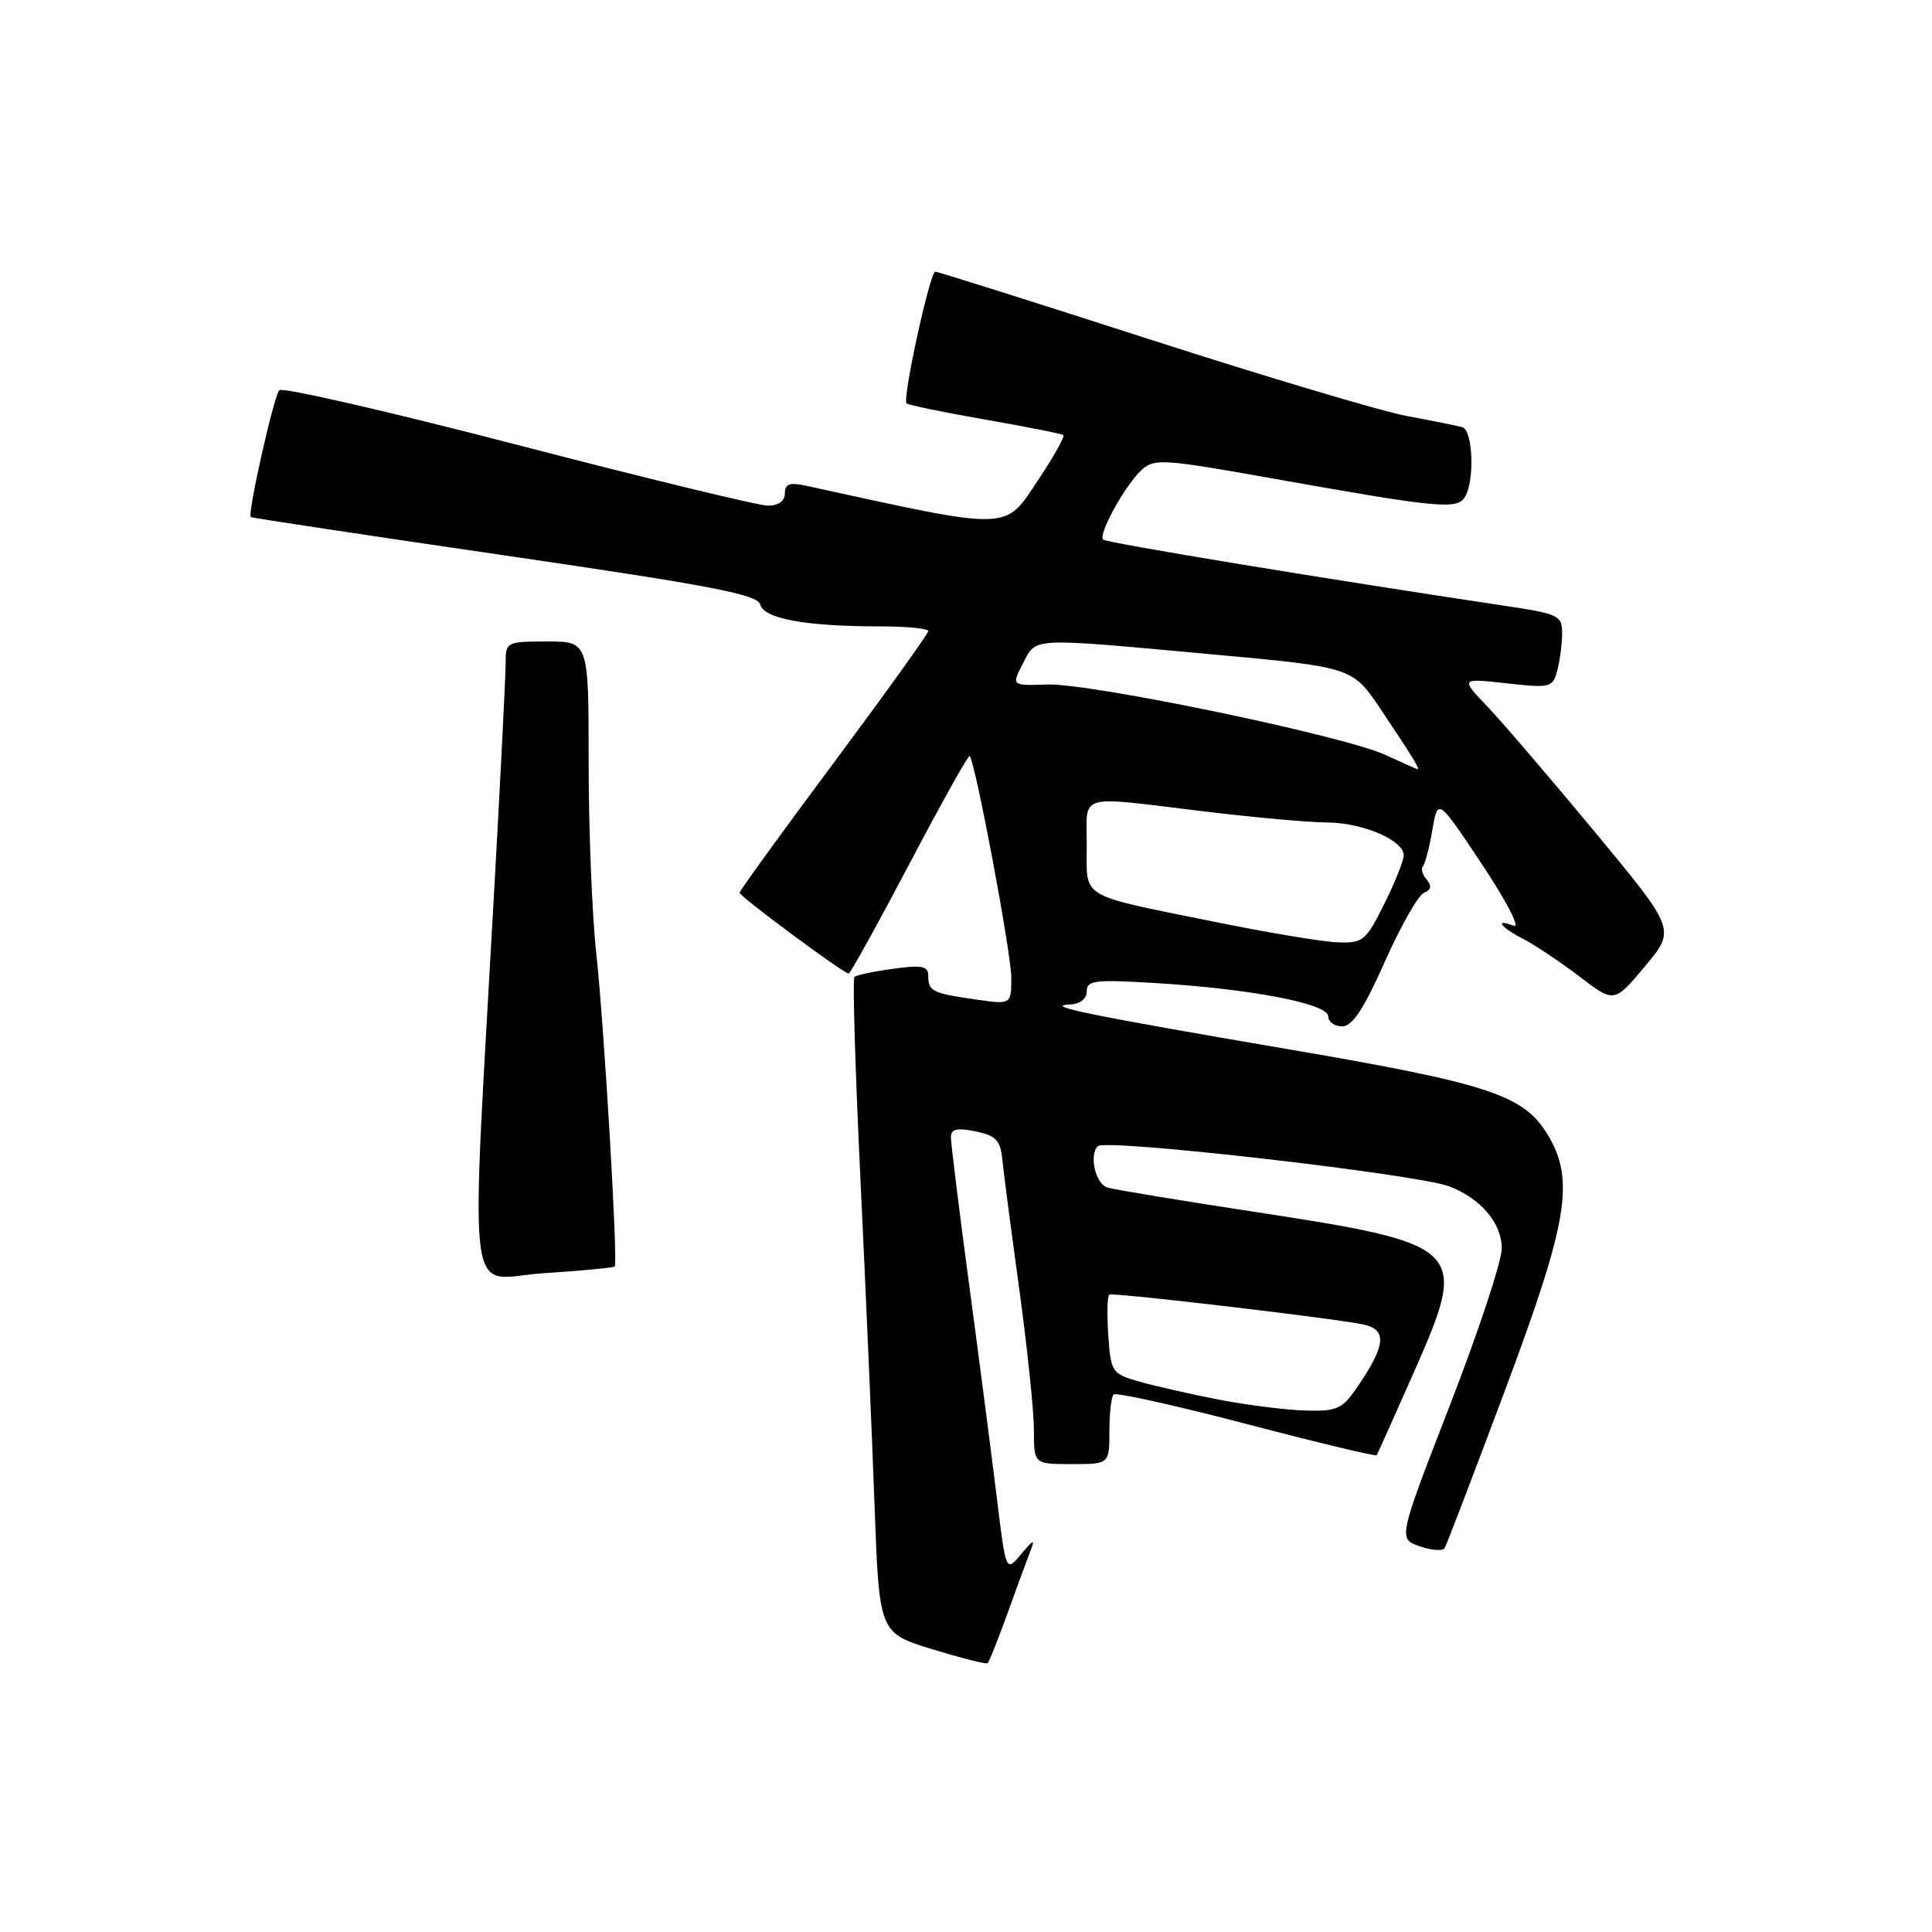 <?xml version="1.0" encoding="UTF-8" standalone="no"?>
<!DOCTYPE svg PUBLIC "-//W3C//DTD SVG 1.1//EN" "http://www.w3.org/Graphics/SVG/1.1/DTD/svg11.dtd" >
<svg xmlns="http://www.w3.org/2000/svg" xmlns:xlink="http://www.w3.org/1999/xlink" version="1.1" viewBox="0 0 256 256">
 <g >
 <path fill="currentColor"
d=" M 133.49 213.80 C 134.73 210.34 136.11 206.60 136.54 205.50 C 137.18 203.88 136.95 203.96 135.31 205.93 C 133.29 208.36 133.29 208.36 132.08 198.43 C 131.41 192.97 129.77 180.32 128.43 170.33 C 127.09 160.33 126.00 151.50 126.00 150.70 C 126.00 149.60 126.77 149.41 129.25 149.91 C 131.94 150.46 132.55 151.08 132.80 153.54 C 132.96 155.17 133.97 162.91 135.05 170.74 C 136.12 178.58 137.00 187.01 137.00 189.49 C 137.00 194.00 137.00 194.00 142.00 194.00 C 147.00 194.00 147.00 194.00 147.00 189.67 C 147.00 187.28 147.25 185.08 147.56 184.78 C 147.86 184.47 155.78 186.23 165.15 188.68 C 174.52 191.14 182.29 193.00 182.41 192.82 C 182.54 192.65 184.79 187.61 187.43 181.64 C 194.63 165.31 194.15 164.85 166.00 160.54 C 156.38 159.07 147.71 157.64 146.75 157.36 C 145.17 156.91 144.27 153.06 145.47 151.87 C 146.48 150.85 187.70 155.57 192.00 157.19 C 196.19 158.77 199.00 162.08 198.99 165.42 C 198.99 167.12 195.90 176.46 192.12 186.20 C 185.26 203.89 185.26 203.89 188.11 204.89 C 189.67 205.43 191.16 205.55 191.42 205.14 C 191.67 204.73 195.28 195.29 199.44 184.17 C 207.81 161.79 208.71 156.32 205.04 150.29 C 201.86 145.09 197.24 143.57 171.00 139.08 C 144.30 134.52 138.16 133.27 141.75 133.10 C 143.13 133.04 144.00 132.36 144.00 131.35 C 144.00 129.90 145.10 129.77 153.25 130.27 C 165.84 131.04 176.00 133.00 176.00 134.67 C 176.00 135.40 176.83 136.00 177.84 136.00 C 179.19 136.00 180.71 133.70 183.51 127.40 C 185.62 122.67 187.95 118.57 188.70 118.29 C 189.64 117.92 189.74 117.40 189.03 116.54 C 188.47 115.87 188.25 115.08 188.54 114.80 C 188.82 114.51 189.39 112.35 189.79 110.00 C 190.52 105.73 190.52 105.73 196.36 114.51 C 199.58 119.34 201.49 123.02 200.60 122.68 C 197.94 121.66 198.80 122.85 201.87 124.43 C 203.44 125.25 206.79 127.49 209.31 129.41 C 213.89 132.91 213.89 132.91 217.97 128.04 C 222.04 123.17 222.04 123.17 211.41 110.34 C 205.56 103.28 199.14 95.78 197.14 93.68 C 193.50 89.86 193.50 89.86 199.60 90.54 C 205.44 91.19 205.74 91.12 206.34 88.86 C 206.69 87.56 206.98 85.35 206.99 83.95 C 207.00 81.54 206.59 81.35 199.25 80.25 C 175.86 76.75 146.60 71.93 146.17 71.50 C 145.48 70.81 149.13 64.21 151.29 62.25 C 152.94 60.74 154.21 60.83 168.29 63.34 C 190.47 67.30 193.04 67.55 194.08 65.90 C 195.43 63.77 195.19 56.99 193.75 56.60 C 193.06 56.41 189.75 55.74 186.39 55.12 C 183.03 54.49 167.74 49.93 152.41 44.99 C 137.09 40.05 124.27 36.00 123.93 36.00 C 123.22 36.00 119.54 52.87 120.12 53.45 C 120.34 53.67 125.01 54.63 130.51 55.59 C 136.00 56.55 140.68 57.47 140.90 57.65 C 141.12 57.83 139.66 60.45 137.64 63.48 C 133.04 70.42 134.35 70.38 106.75 64.35 C 104.63 63.89 104.00 64.12 104.00 65.37 C 104.00 66.39 103.16 67.00 101.75 67.00 C 100.51 67.00 85.59 63.38 68.59 58.96 C 51.59 54.54 37.37 51.27 37.00 51.71 C 36.26 52.56 32.76 68.13 33.23 68.51 C 33.38 68.63 48.53 70.92 66.91 73.60 C 94.36 77.61 100.39 78.77 100.74 80.11 C 101.23 81.99 106.78 83.00 116.64 83.00 C 120.14 83.00 123.00 83.28 123.00 83.62 C 123.00 83.97 117.37 91.80 110.50 101.04 C 103.62 110.27 98.00 118.04 98.00 118.29 C 98.00 118.79 111.78 129.00 112.45 129.00 C 112.67 129.00 116.30 122.44 120.52 114.43 C 124.74 106.41 128.32 100.00 128.49 100.18 C 129.24 100.99 134.00 126.32 134.00 129.52 C 134.00 133.12 134.00 133.12 129.25 132.43 C 123.54 131.61 123.00 131.34 123.00 129.31 C 123.00 128.00 122.19 127.84 118.33 128.37 C 115.76 128.72 113.46 129.21 113.21 129.46 C 112.96 129.70 113.32 141.74 114.01 156.20 C 114.70 170.67 115.55 190.12 115.88 199.44 C 116.50 216.37 116.50 216.37 123.50 218.52 C 127.35 219.70 130.66 220.54 130.86 220.38 C 131.06 220.23 132.24 217.27 133.49 213.80 Z  M 81.46 167.81 C 81.90 167.24 80.03 135.62 79.01 126.33 C 78.45 121.29 78.00 109.92 78.00 101.08 C 78.00 85.00 78.00 85.00 72.50 85.00 C 67.11 85.00 67.00 85.06 67.00 87.87 C 67.00 89.45 66.35 102.39 65.56 116.62 C 62.31 175.30 61.57 169.39 72.01 168.71 C 77.07 168.38 81.33 167.98 81.46 167.81 Z  M 161.50 185.46 C 157.65 184.71 152.86 183.62 150.85 183.04 C 147.33 182.02 147.18 181.78 146.85 176.89 C 146.66 174.10 146.72 171.69 147.00 171.54 C 147.57 171.24 177.36 174.75 180.75 175.52 C 183.69 176.20 183.59 178.15 180.37 183.02 C 177.91 186.74 177.43 186.99 173.12 186.91 C 170.58 186.85 165.35 186.20 161.50 185.46 Z  M 160.50 122.06 C 142.81 118.45 144.00 119.17 144.00 112.03 C 144.00 105.01 142.47 105.45 159.50 107.51 C 166.10 108.31 173.43 108.97 175.80 108.98 C 180.54 109.00 186.00 111.33 186.00 113.33 C 186.00 114.03 184.83 116.95 183.41 119.80 C 180.96 124.71 180.62 124.99 177.16 124.86 C 175.15 124.78 167.65 123.52 160.50 122.06 Z  M 183.50 100.00 C 177.92 97.46 144.51 90.51 138.76 90.70 C 134.02 90.86 134.02 90.86 135.54 87.93 C 137.35 84.42 136.23 84.48 160.35 86.68 C 179.20 88.40 179.20 88.40 182.93 93.95 C 187.16 100.26 188.25 102.04 187.81 101.92 C 187.64 101.87 185.70 101.01 183.50 100.00 Z "/>
</g>
</svg>